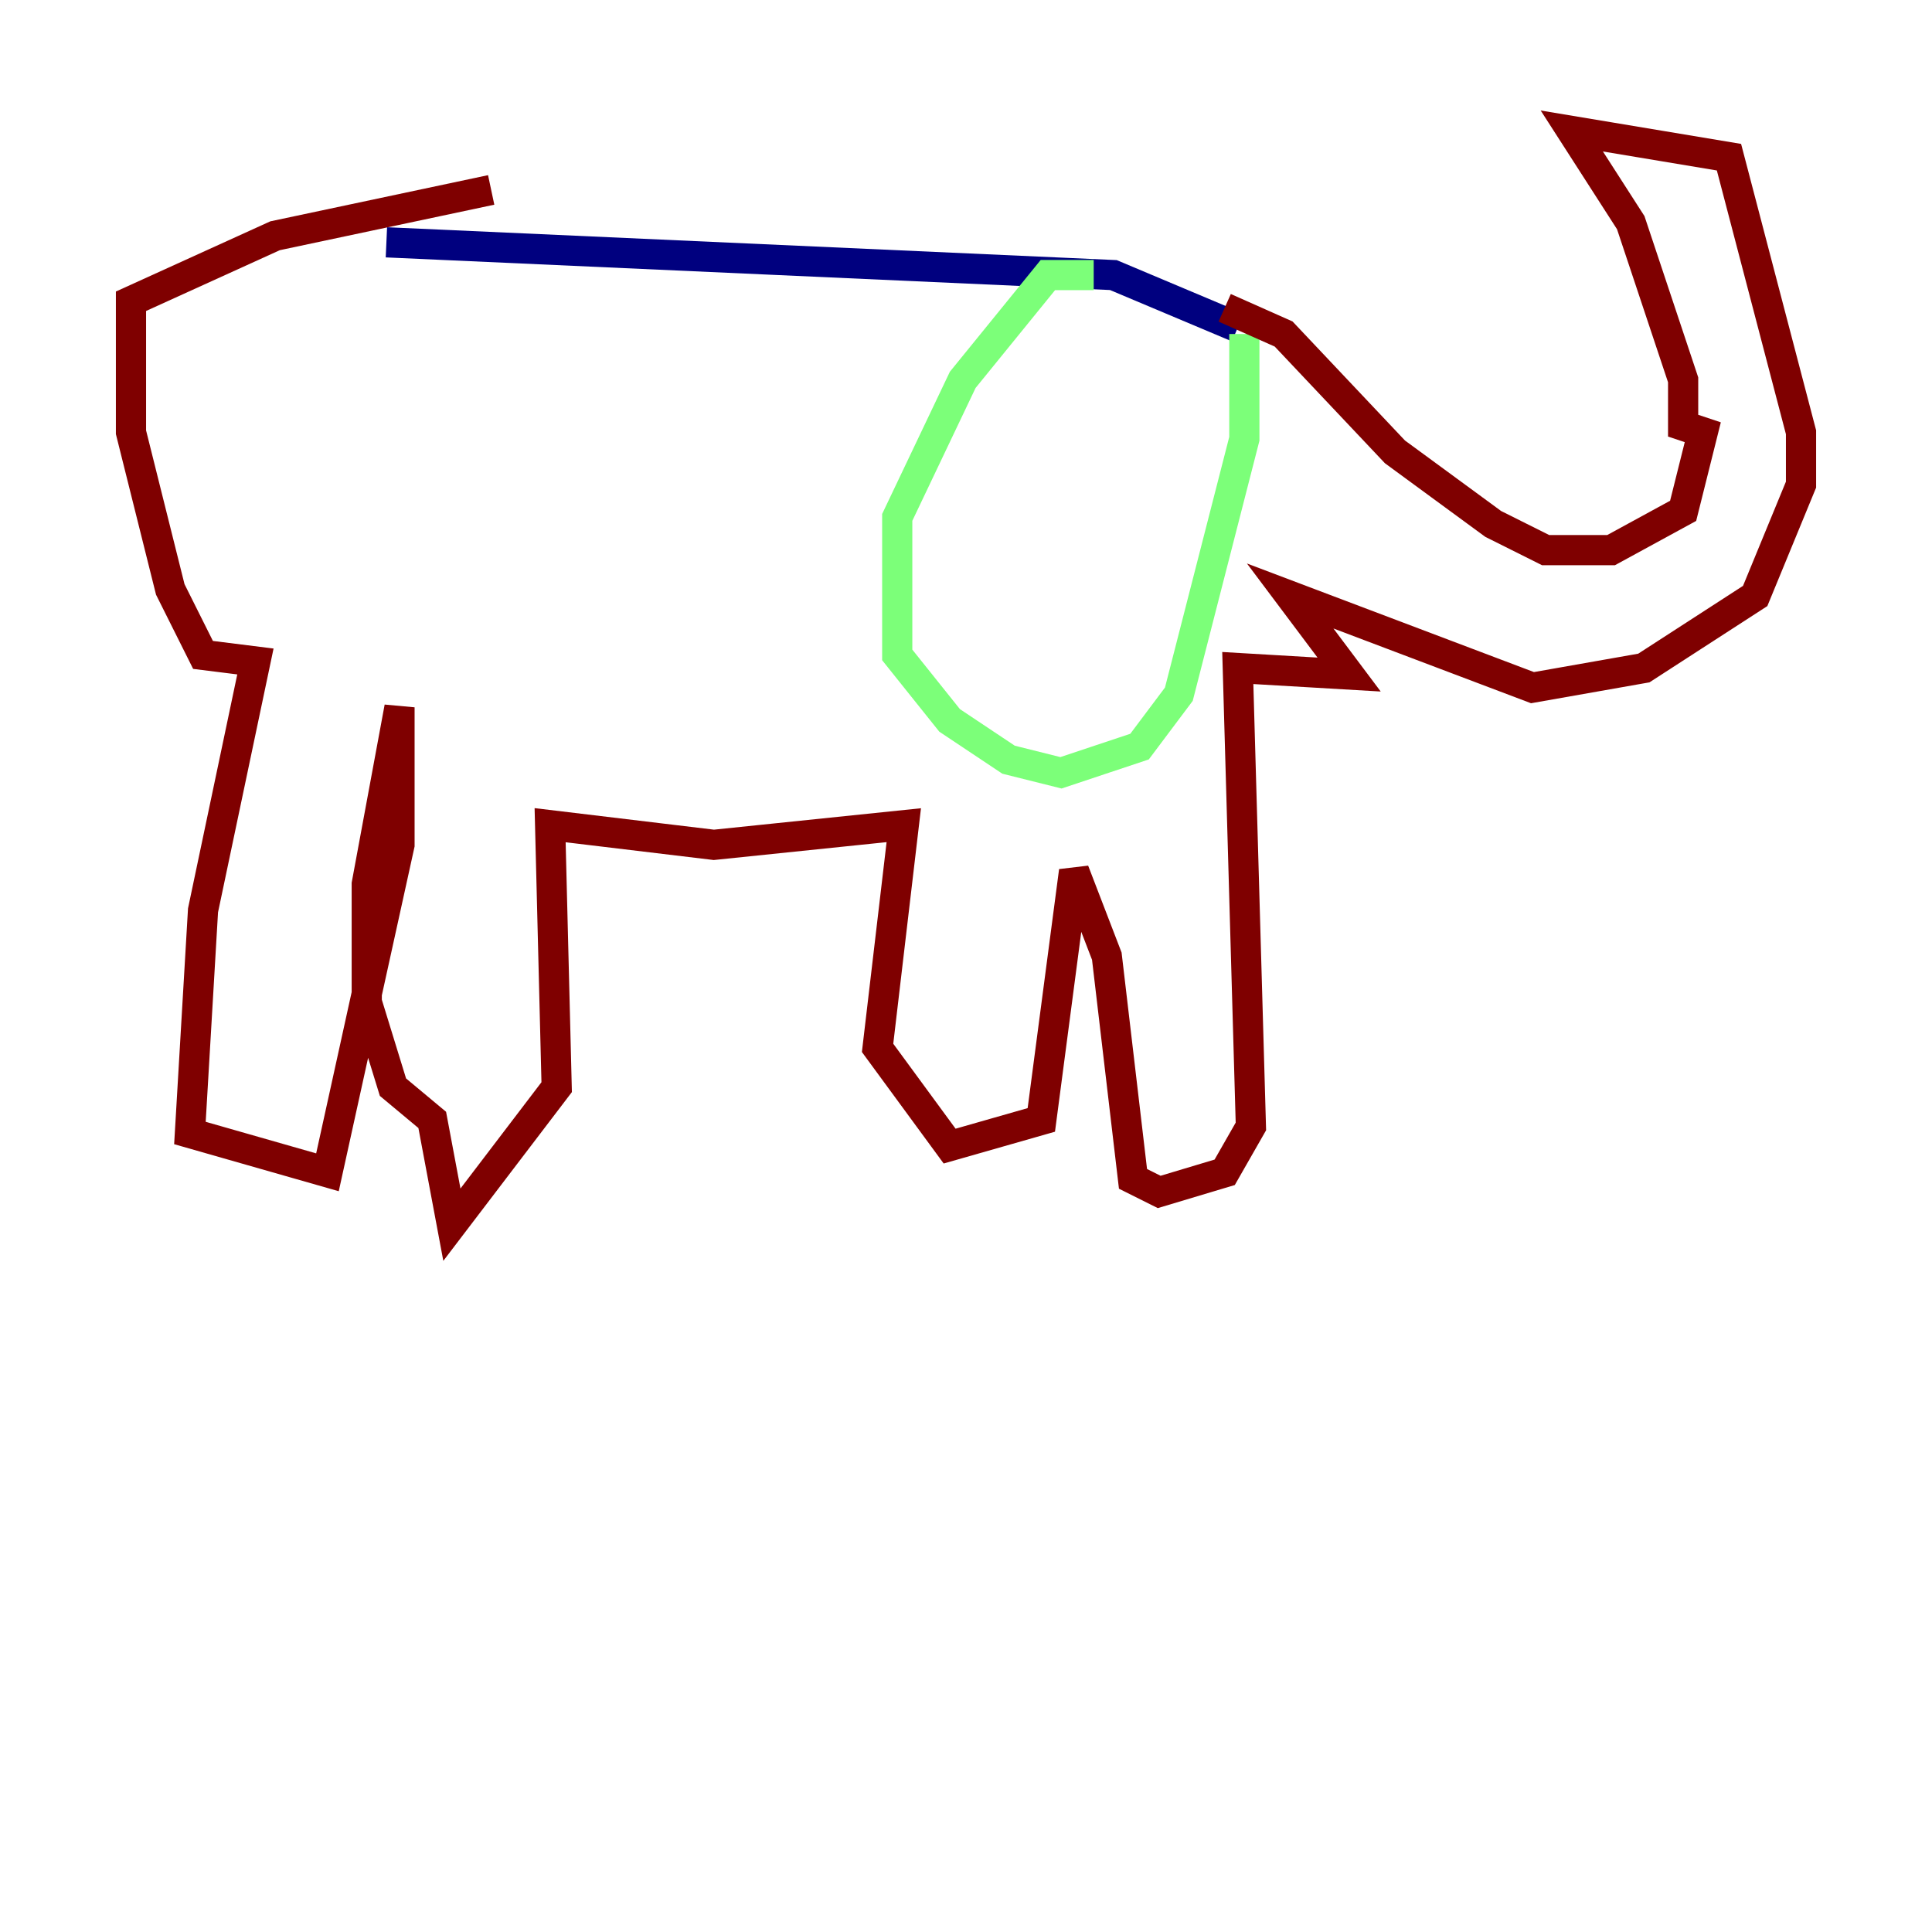 <?xml version="1.0" encoding="utf-8" ?>
<svg baseProfile="tiny" height="128" version="1.2" viewBox="0,0,128,128" width="128" xmlns="http://www.w3.org/2000/svg" xmlns:ev="http://www.w3.org/2001/xml-events" xmlns:xlink="http://www.w3.org/1999/xlink"><defs /><polyline fill="none" points="25.6,16.054 73.763,18.224 82.007,21.695" stroke="#00007f" stroke-width="2" /><polyline fill="none" points="72.461,18.224 69.424,18.224 63.783,25.166 59.444,34.278 59.444,43.39 62.915,47.729 66.82,50.332 70.291,51.2 75.498,49.464 78.102,45.993 82.441,29.071 82.441,22.129" stroke="#7cff79" stroke-width="2" /><polyline fill="none" points="81.139,20.393 85.044,22.129 92.42,29.939 98.929,34.712 102.4,36.447 106.739,36.447 111.512,33.844 112.814,28.637 111.512,28.203 111.512,25.166 108.041,14.752 104.136,8.678 114.549,10.414 119.322,28.637 119.322,32.108 116.285,39.485 108.909,44.258 101.532,45.559 85.478,39.485 89.383,44.691 82.007,44.258 82.875,74.63 81.139,77.668 76.8,78.969 75.064,78.102 73.329,63.349 71.159,57.709 68.99,74.197 62.915,75.932 58.142,69.424 59.878,54.671 47.295,55.973 36.447,54.671 36.881,72.027 29.939,81.139 28.637,74.197 26.034,72.027 24.298,66.386 24.298,58.576 26.468,46.861 26.468,55.973 21.695,77.668 12.583,75.064 13.451,60.312 16.922,43.824 13.451,43.39 11.281,39.051 8.678,28.637 8.678,21.261 8.678,19.959 18.224,15.62 32.542,12.583" stroke="#7f0000" stroke-width="2" /></svg>